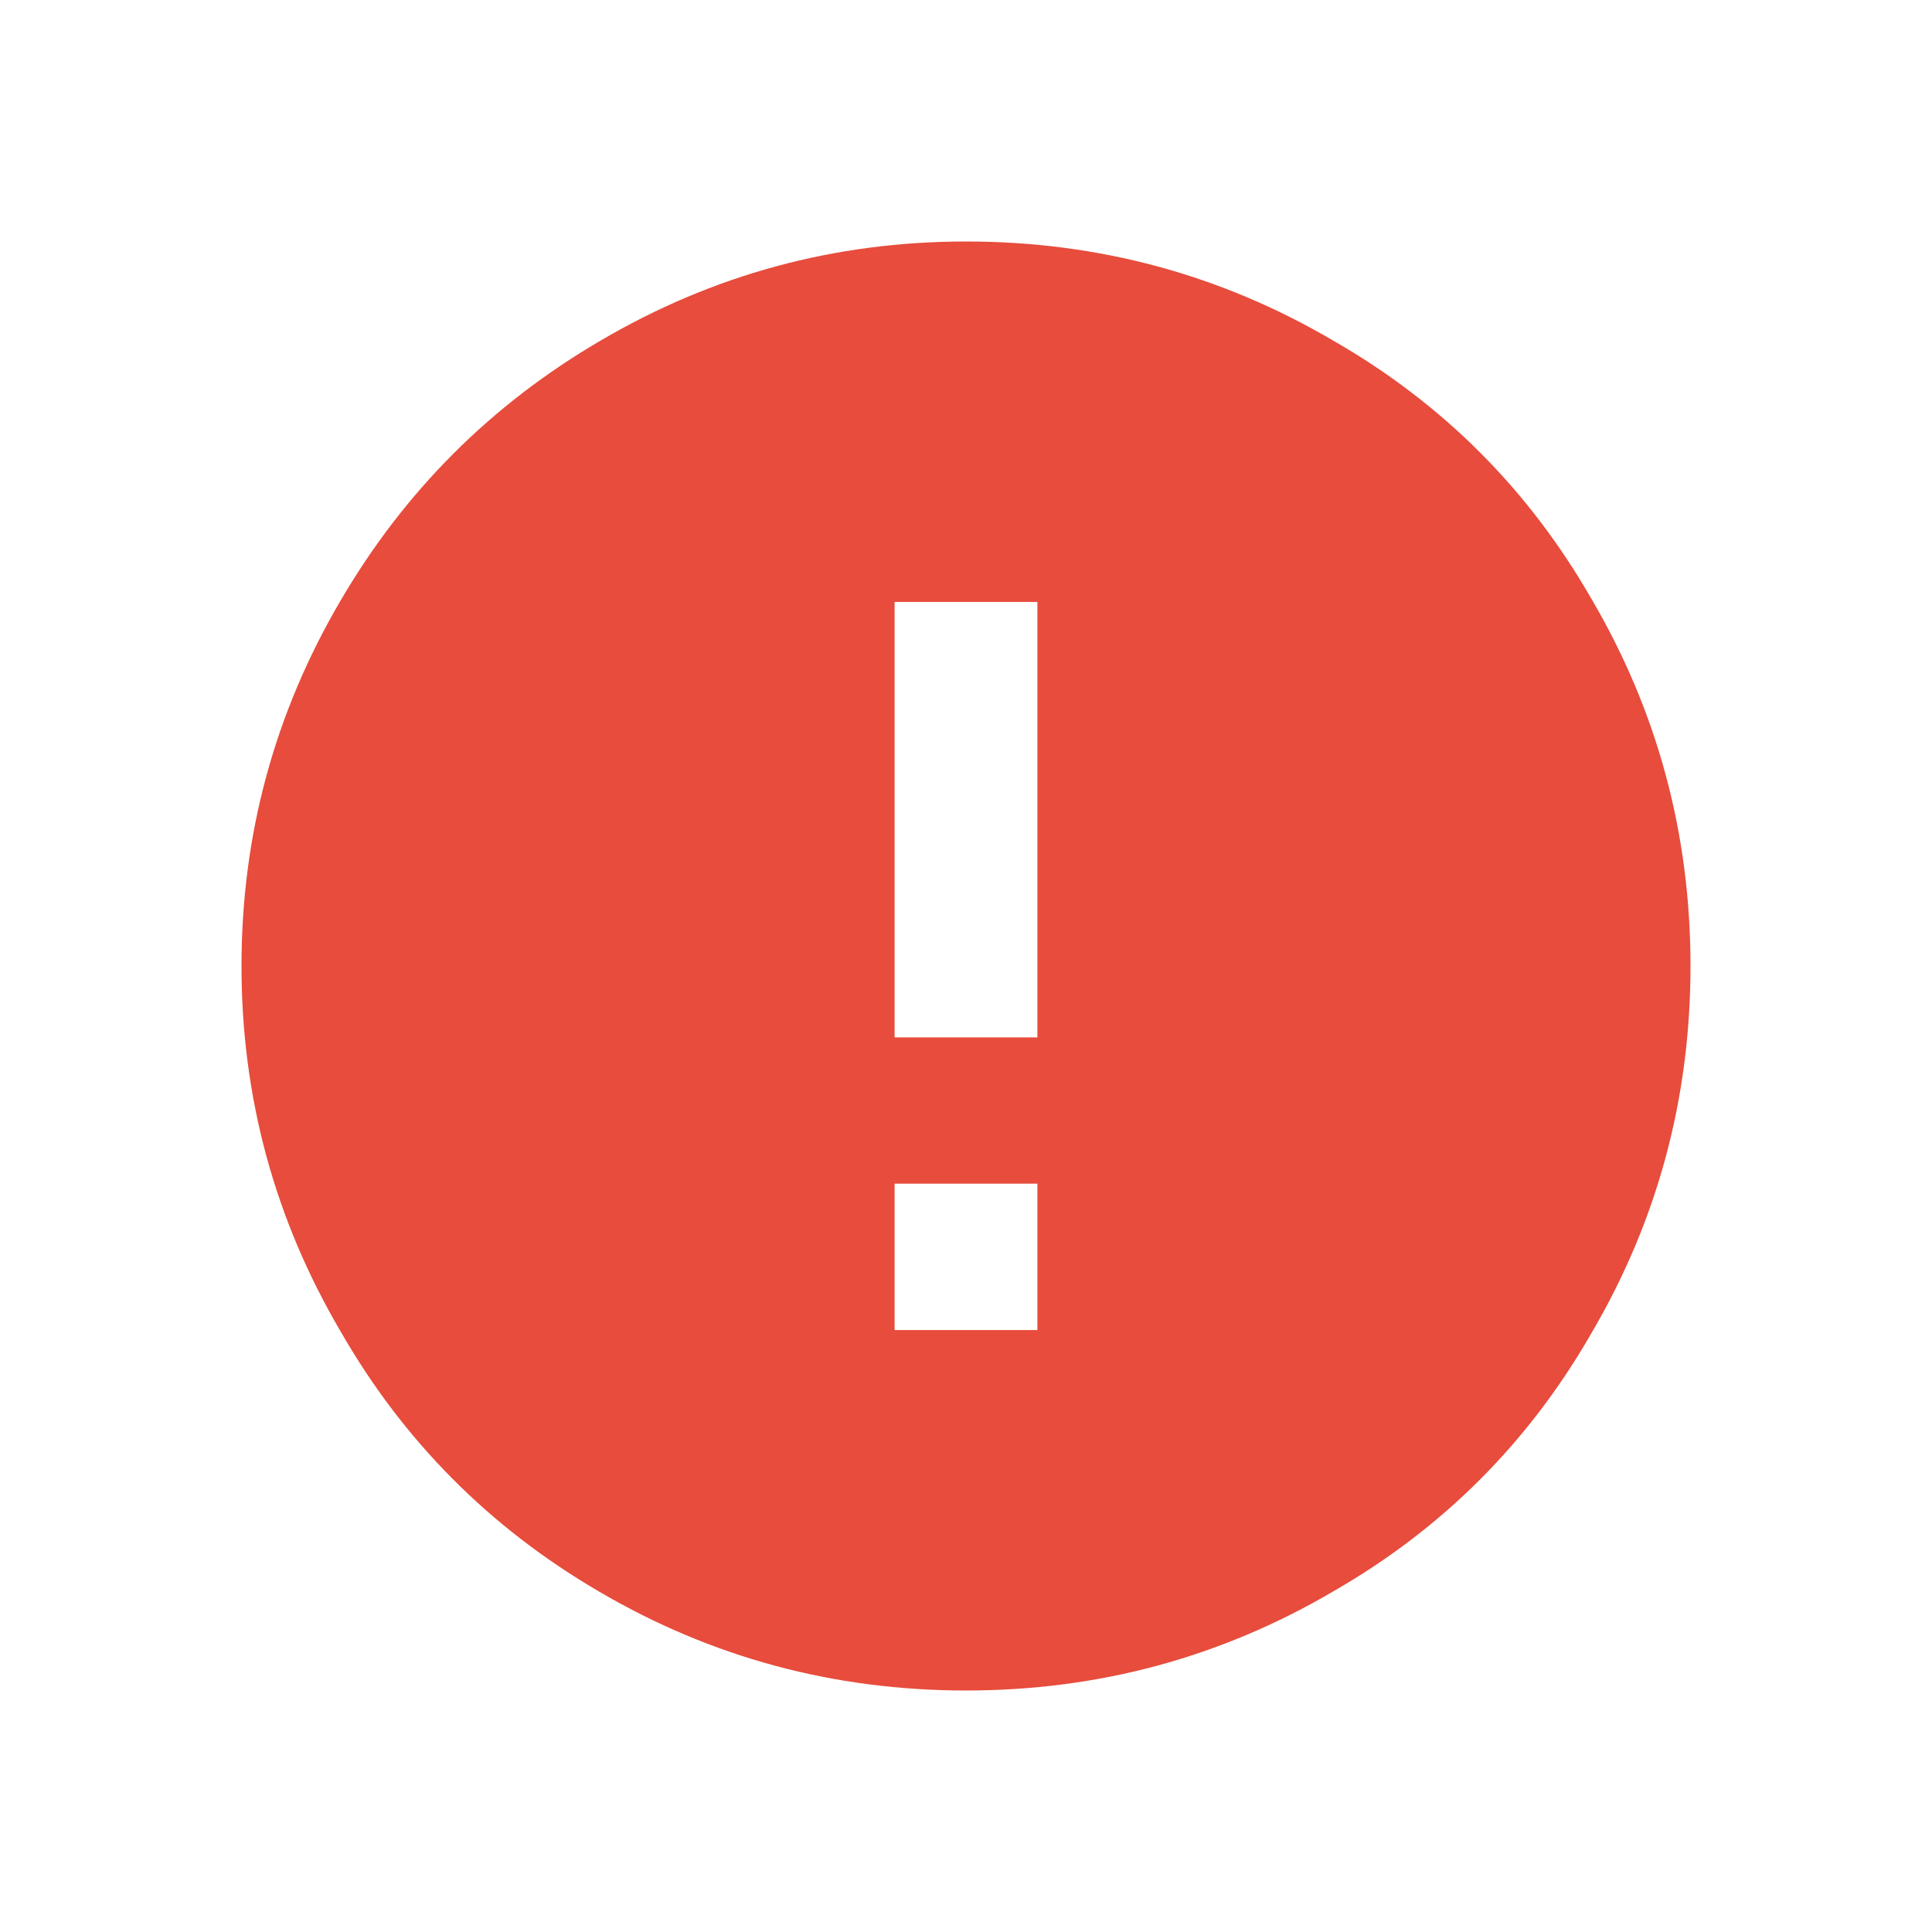 <?xml version="1.0" encoding="UTF-8"?>
<svg width="24px" height="24px" viewBox="0 0 24 24" version="1.1" xmlns="http://www.w3.org/2000/svg" xmlns:xlink="http://www.w3.org/1999/xlink">
    <!-- Generator: sketchtool 51.3 (57544) - http://www.bohemiancoding.com/sketch -->
    <title>E6F04DEB-5600-480F-9D1B-B8EF58D07900</title>
    <desc>Created with sketchtool.</desc>
    <defs></defs>
    <g id="Symbols" stroke="none" stroke-width="1" fill="none" fill-rule="evenodd">
        <g id="Icons/Error/Circle-filled/24px/Red" fill="#E74C3C">
            <g id="error_24pt-red">
                <path d="M12.887,12.887 L12.887,7.478 L11.113,7.478 L11.113,12.887 L12.887,12.887 Z M12.887,16.522 L12.887,14.704 L11.113,14.704 L11.113,16.522 L12.887,16.522 Z M12,3 C13.644,3 15.166,3.411 16.565,4.233 C17.921,5.012 18.988,6.079 19.767,7.435 C20.589,8.834 21,10.356 21,12 C21,13.644 20.589,15.166 19.767,16.565 C18.988,17.921 17.921,18.988 16.565,19.767 C15.166,20.589 13.644,21 12,21 C10.356,21 8.834,20.589 7.435,19.767 C6.079,18.974 5.012,17.899 4.233,16.543 C3.411,15.144 3,13.63 3,12 C3,10.37 3.411,8.856 4.233,7.457 C5.026,6.101 6.101,5.026 7.457,4.233 C8.856,3.411 10.37,3 12,3 Z" id="error---material"></path>
            </g>
        </g>
    </g>
</svg>